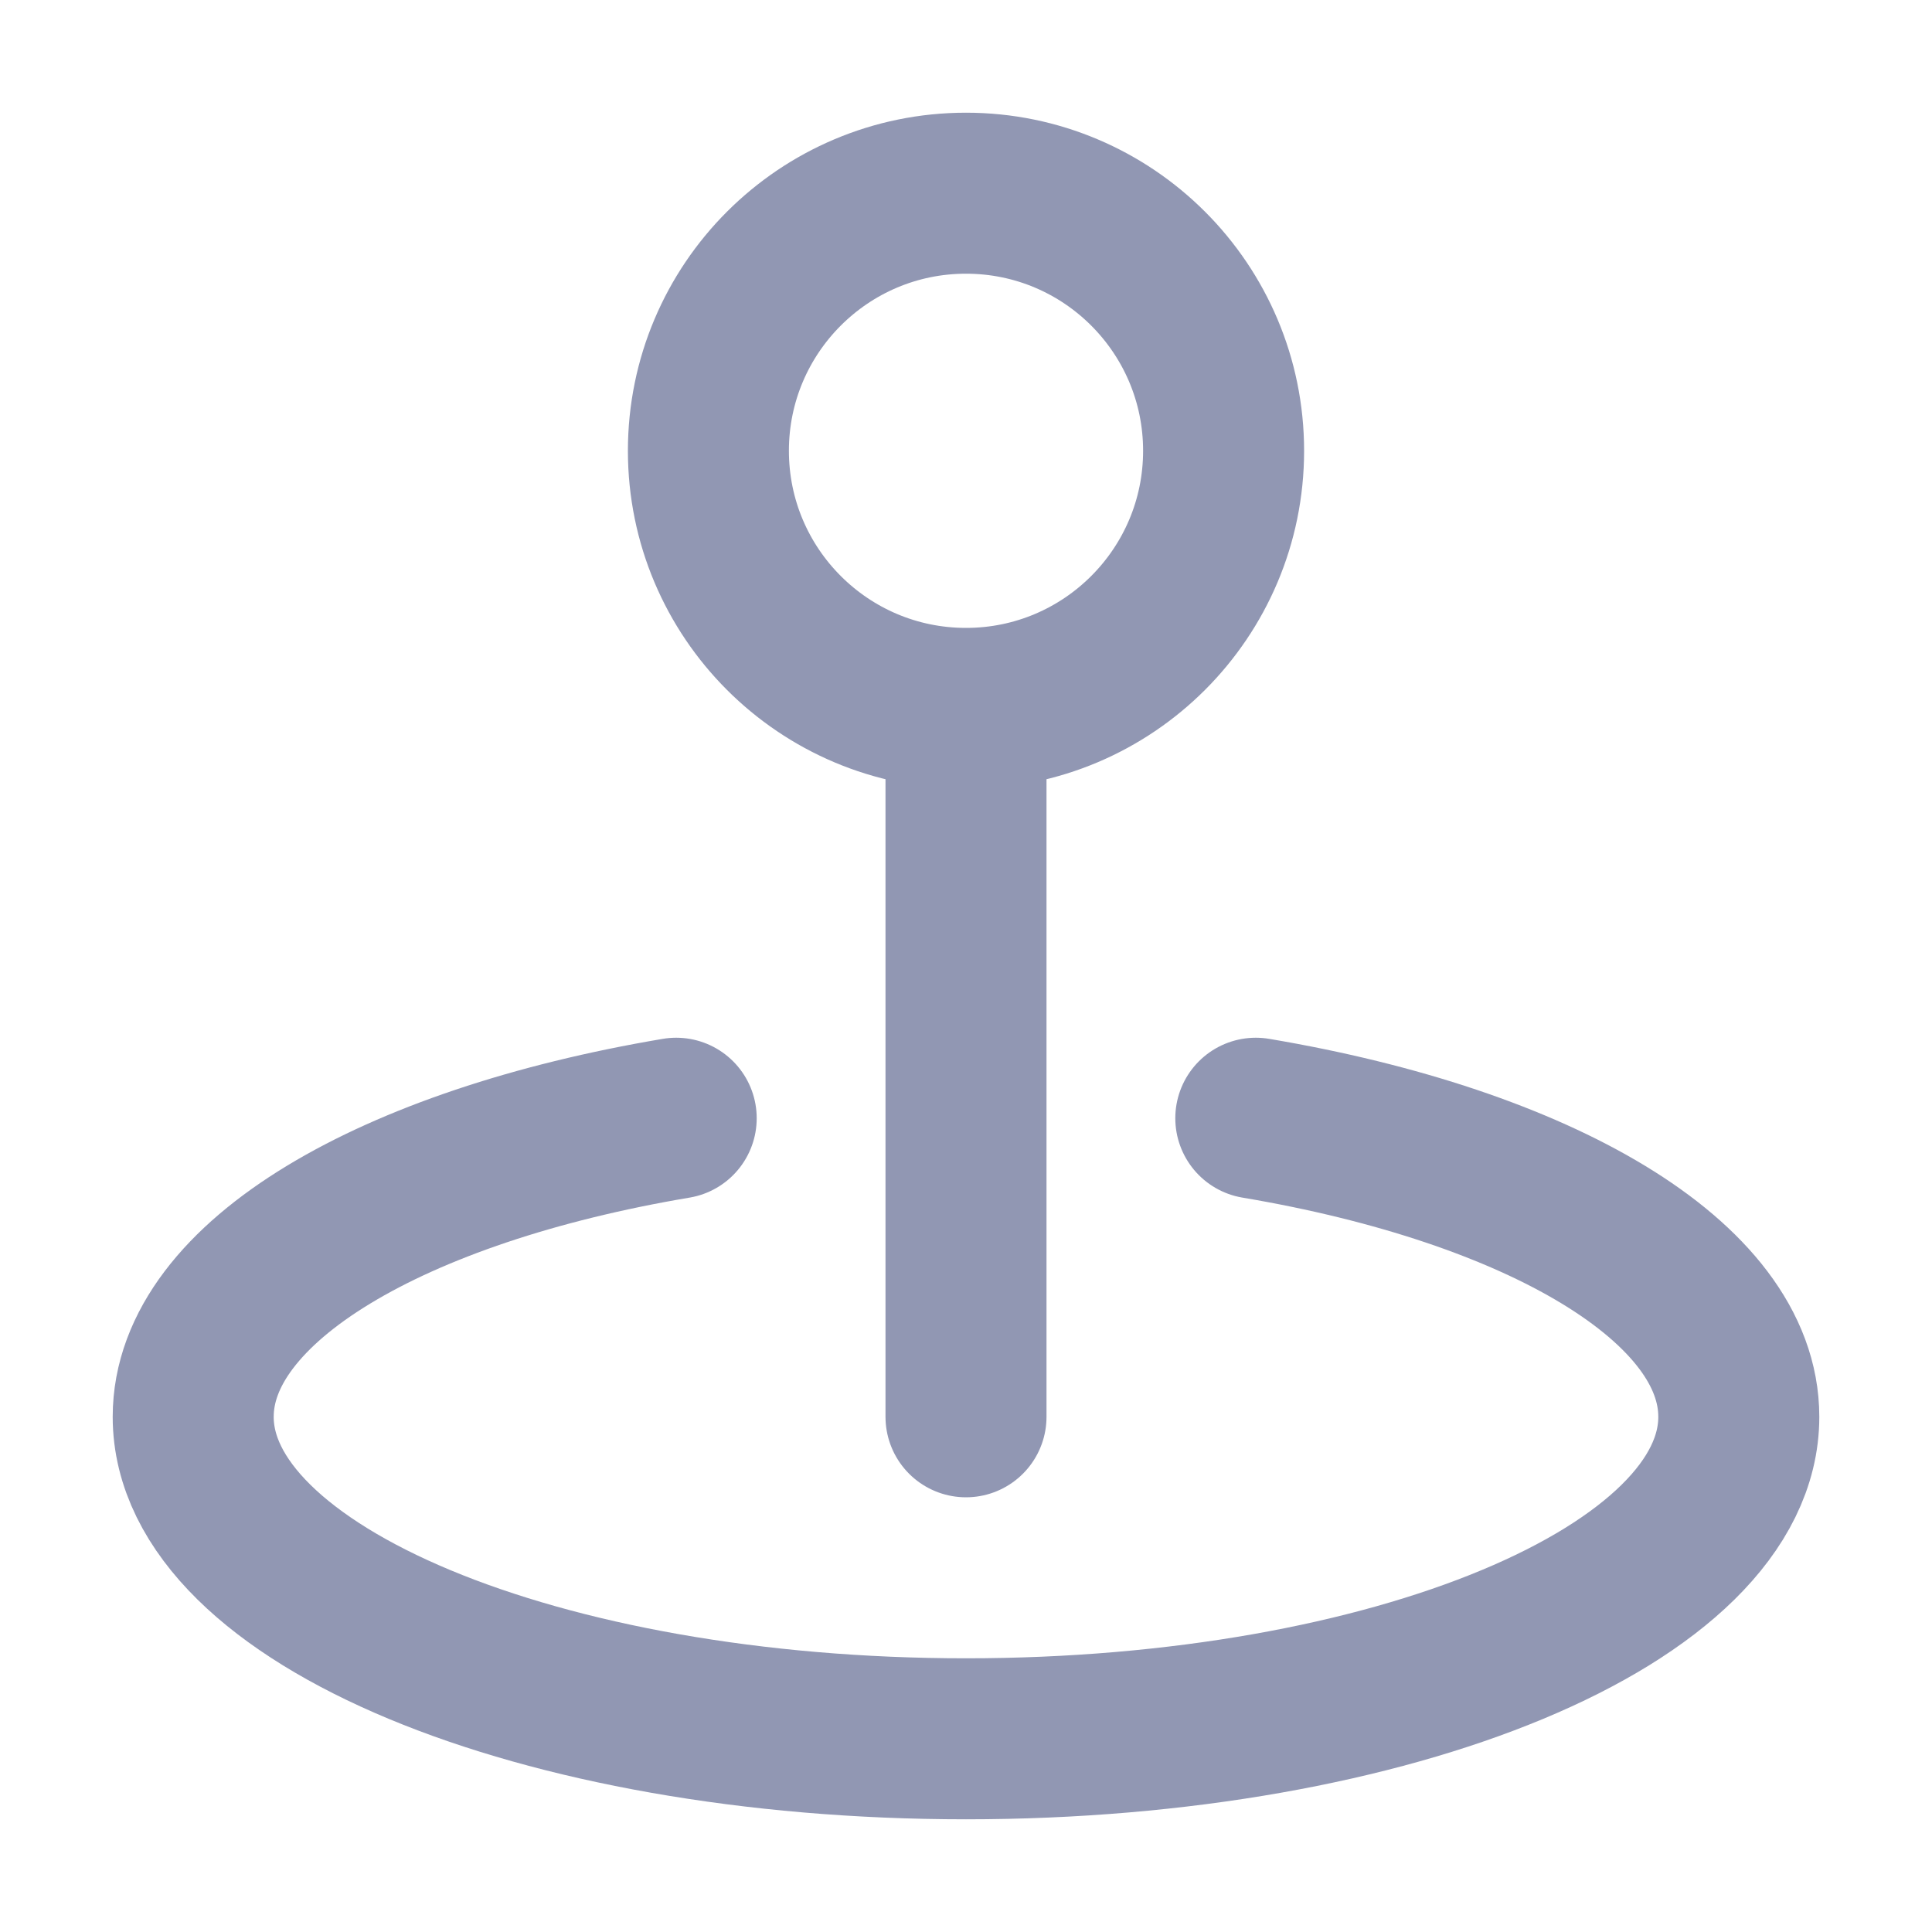 <svg width="24" height="24" viewBox="0 0 24 24" fill="none" xmlns="http://www.w3.org/2000/svg">
<path d="M12 9.6V17.6M8.4 13.891C4.882 14.484 2.4 15.921 2.4 17.6C2.4 19.809 6.698 21.6 12 21.6C17.302 21.6 21.6 19.809 21.6 17.6C21.6 15.921 19.118 14.484 15.6 13.891M15.2 5.6C15.2 7.367 13.767 8.8 12 8.8C10.233 8.8 8.8 7.367 8.8 5.6C8.8 3.833 10.233 2.4 12 2.4C13.767 2.4 15.2 3.833 15.2 5.6Z" stroke="#9197B3" stroke-width="2" stroke-linecap="round" stroke-linejoin="round"/>
</svg>
